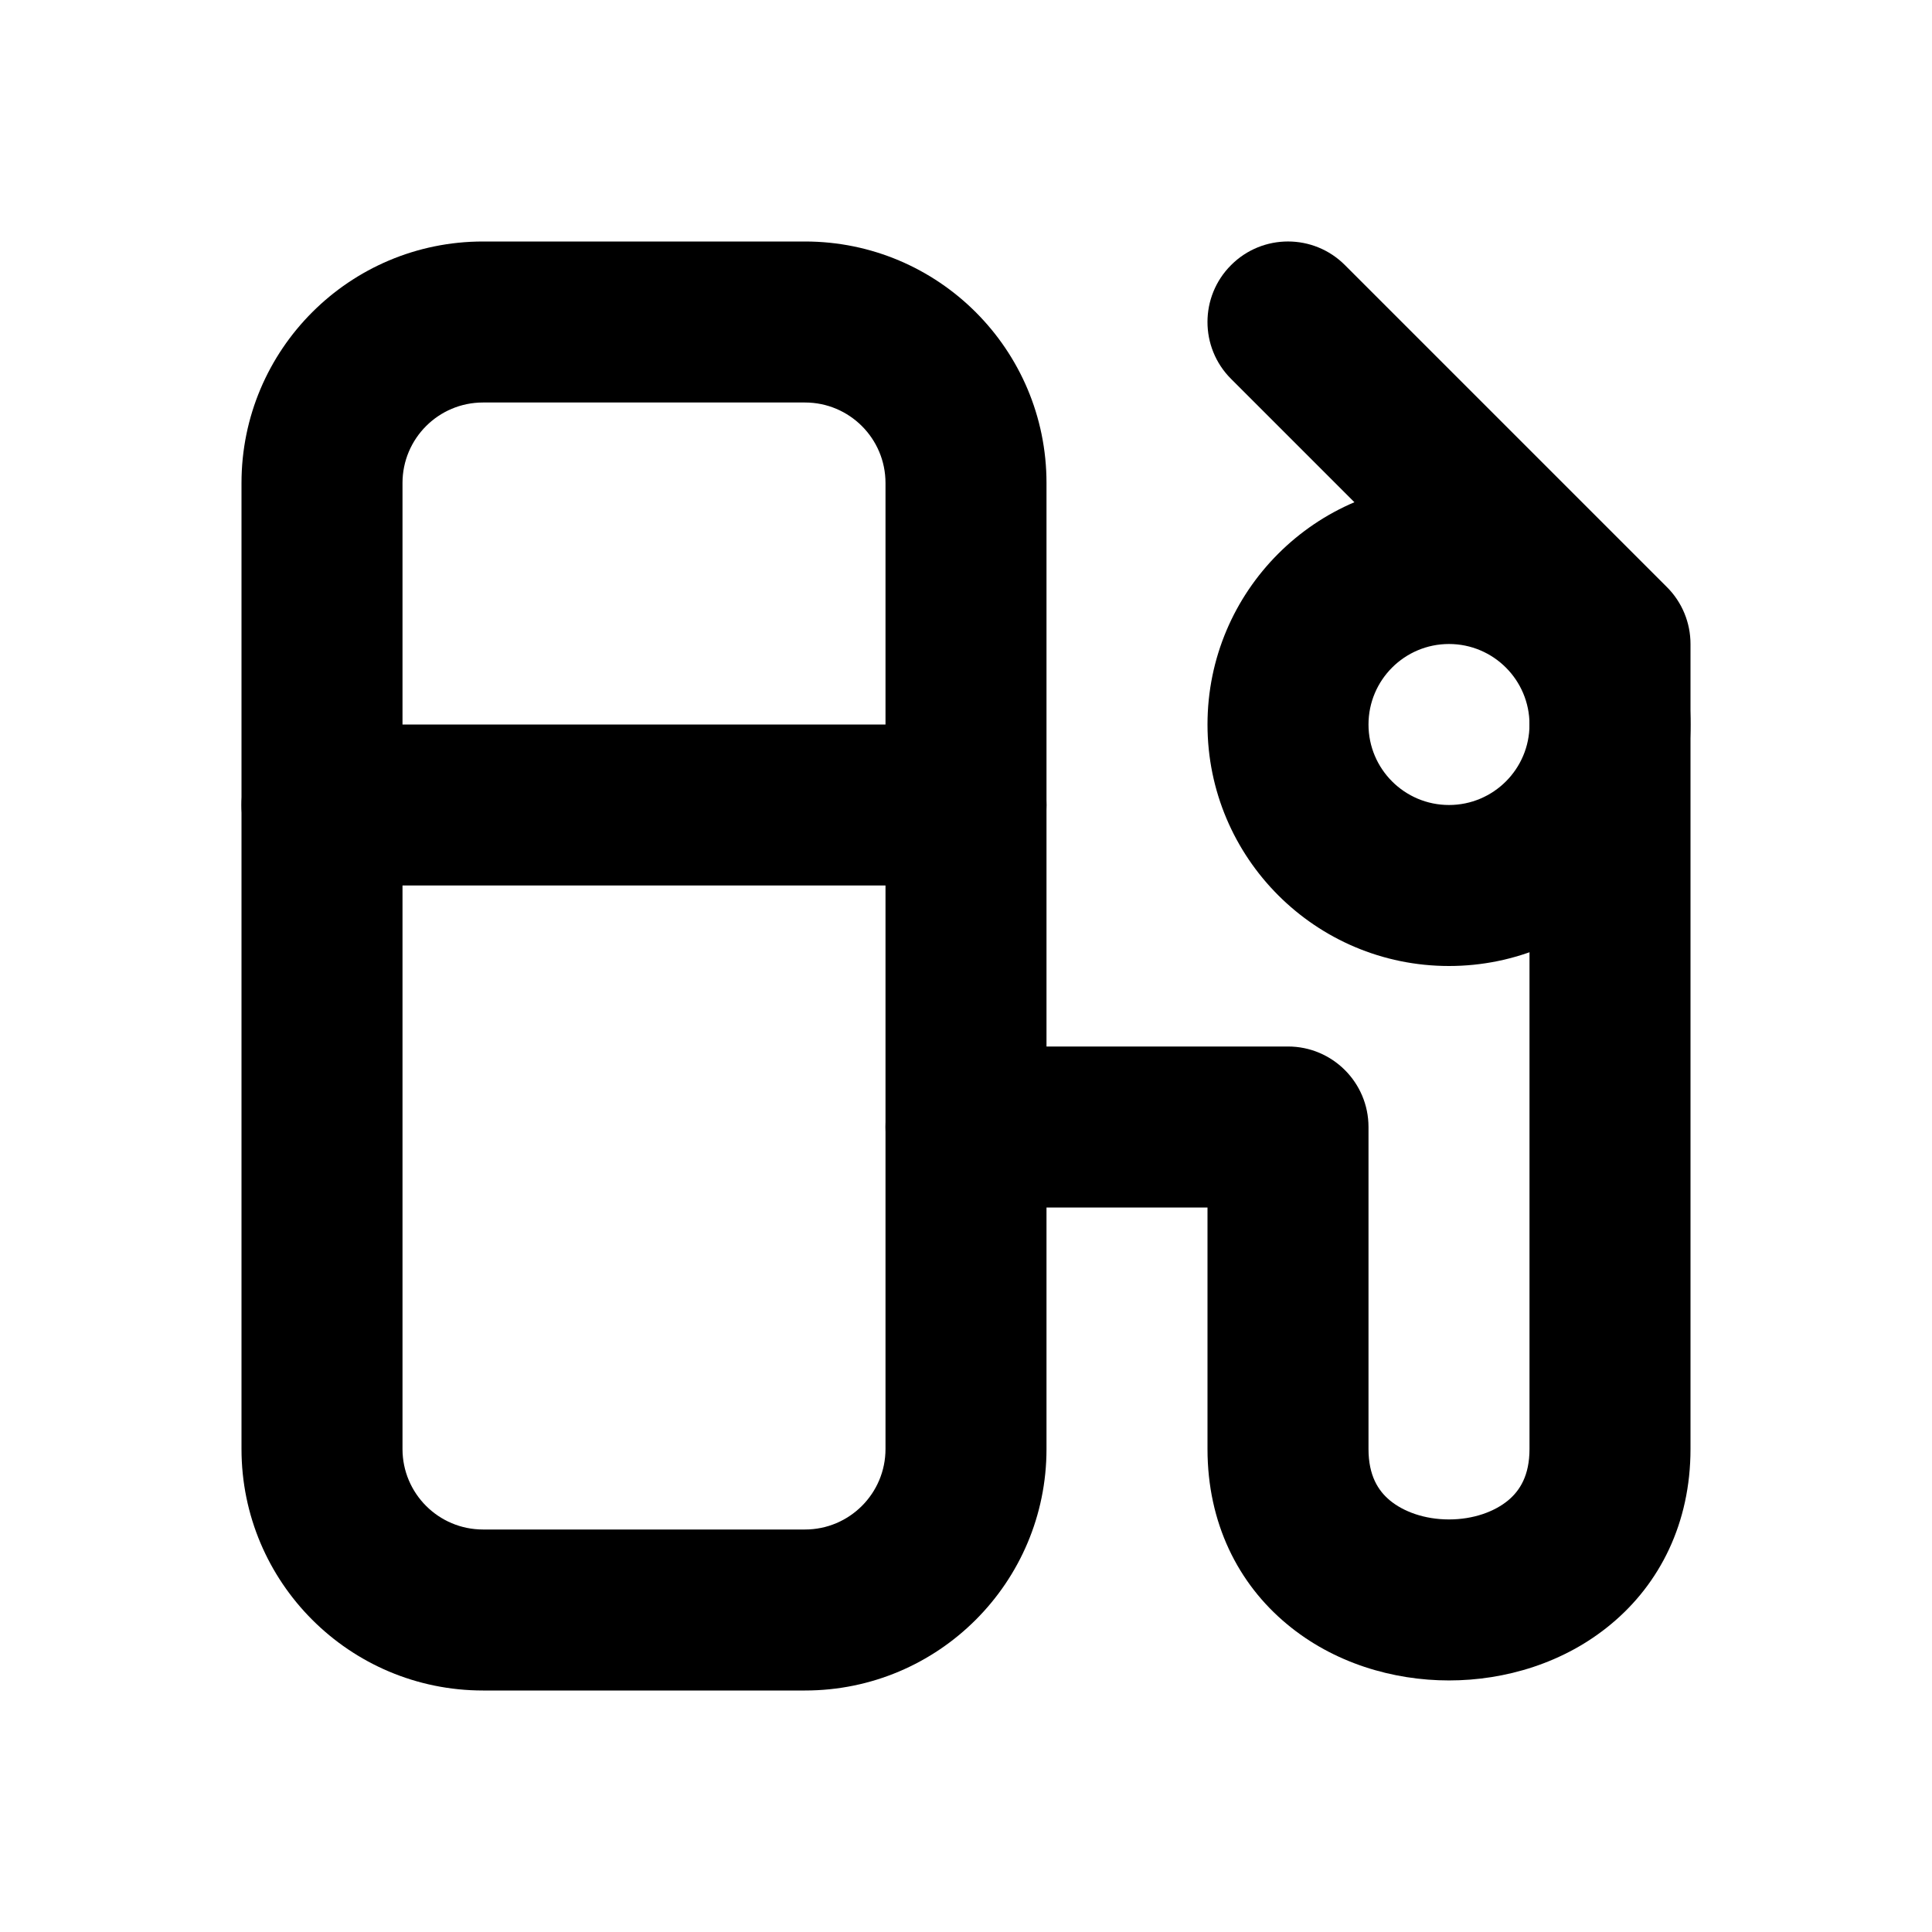 <svg xmlns="http://www.w3.org/2000/svg" viewBox="0 0 24 24"><path class="fn-svg-icon" fill-rule="evenodd" d="M15.293 3.293C15.683 2.902 16.317 2.902 16.707 3.293L20.707 7.293C20.895 7.48 21 7.735 21 8V18C21 18.92 20.62 19.671 20.015 20.174C19.434 20.659 18.696 20.875 18 20.875C17.304 20.875 16.566 20.659 15.985 20.174C15.38 19.671 15 18.92 15 18V15H12C11.448 15 11 14.552 11 14C11 13.448 11.448 13 12 13H16C16.552 13 17 13.448 17 14V18C17 18.33 17.12 18.517 17.265 18.638C17.434 18.778 17.696 18.875 18 18.875C18.304 18.875 18.566 18.778 18.735 18.638C18.88 18.517 19 18.33 19 18V8.414L15.293 4.707C14.902 4.317 14.902 3.683 15.293 3.293Z" clip-rule="evenodd"/><path class="fn-svg-icon" fill-rule="evenodd" d="M15 9C15 7.343 16.343 6 18 6 19.657 6 21 7.343 21 9 21 10.657 19.657 12 18 12 16.343 12 15 10.657 15 9ZM18 8C17.448 8 17 8.448 17 9 17 9.552 17.448 10 18 10 18.552 10 19 9.552 19 9 19 8.448 18.552 8 18 8ZM3 6C3 4.343 4.343 3 6 3H10C11.657 3 13 4.343 13 6V18C13 19.657 11.657 21 10 21H6C4.343 21 3 19.657 3 18V6ZM6 5C5.448 5 5 5.448 5 6V18C5 18.552 5.448 19 6 19H10C10.552 19 11 18.552 11 18V6C11 5.448 10.552 5 10 5H6Z" clip-rule="evenodd"/><path class="fn-svg-icon" fill-rule="evenodd" d="M3 10C3 9.448 3.448 9 4 9H12C12.552 9 13 9.448 13 10C13 10.552 12.552 11 12 11H4C3.448 11 3 10.552 3 10Z" clip-rule="evenodd"/></svg>
